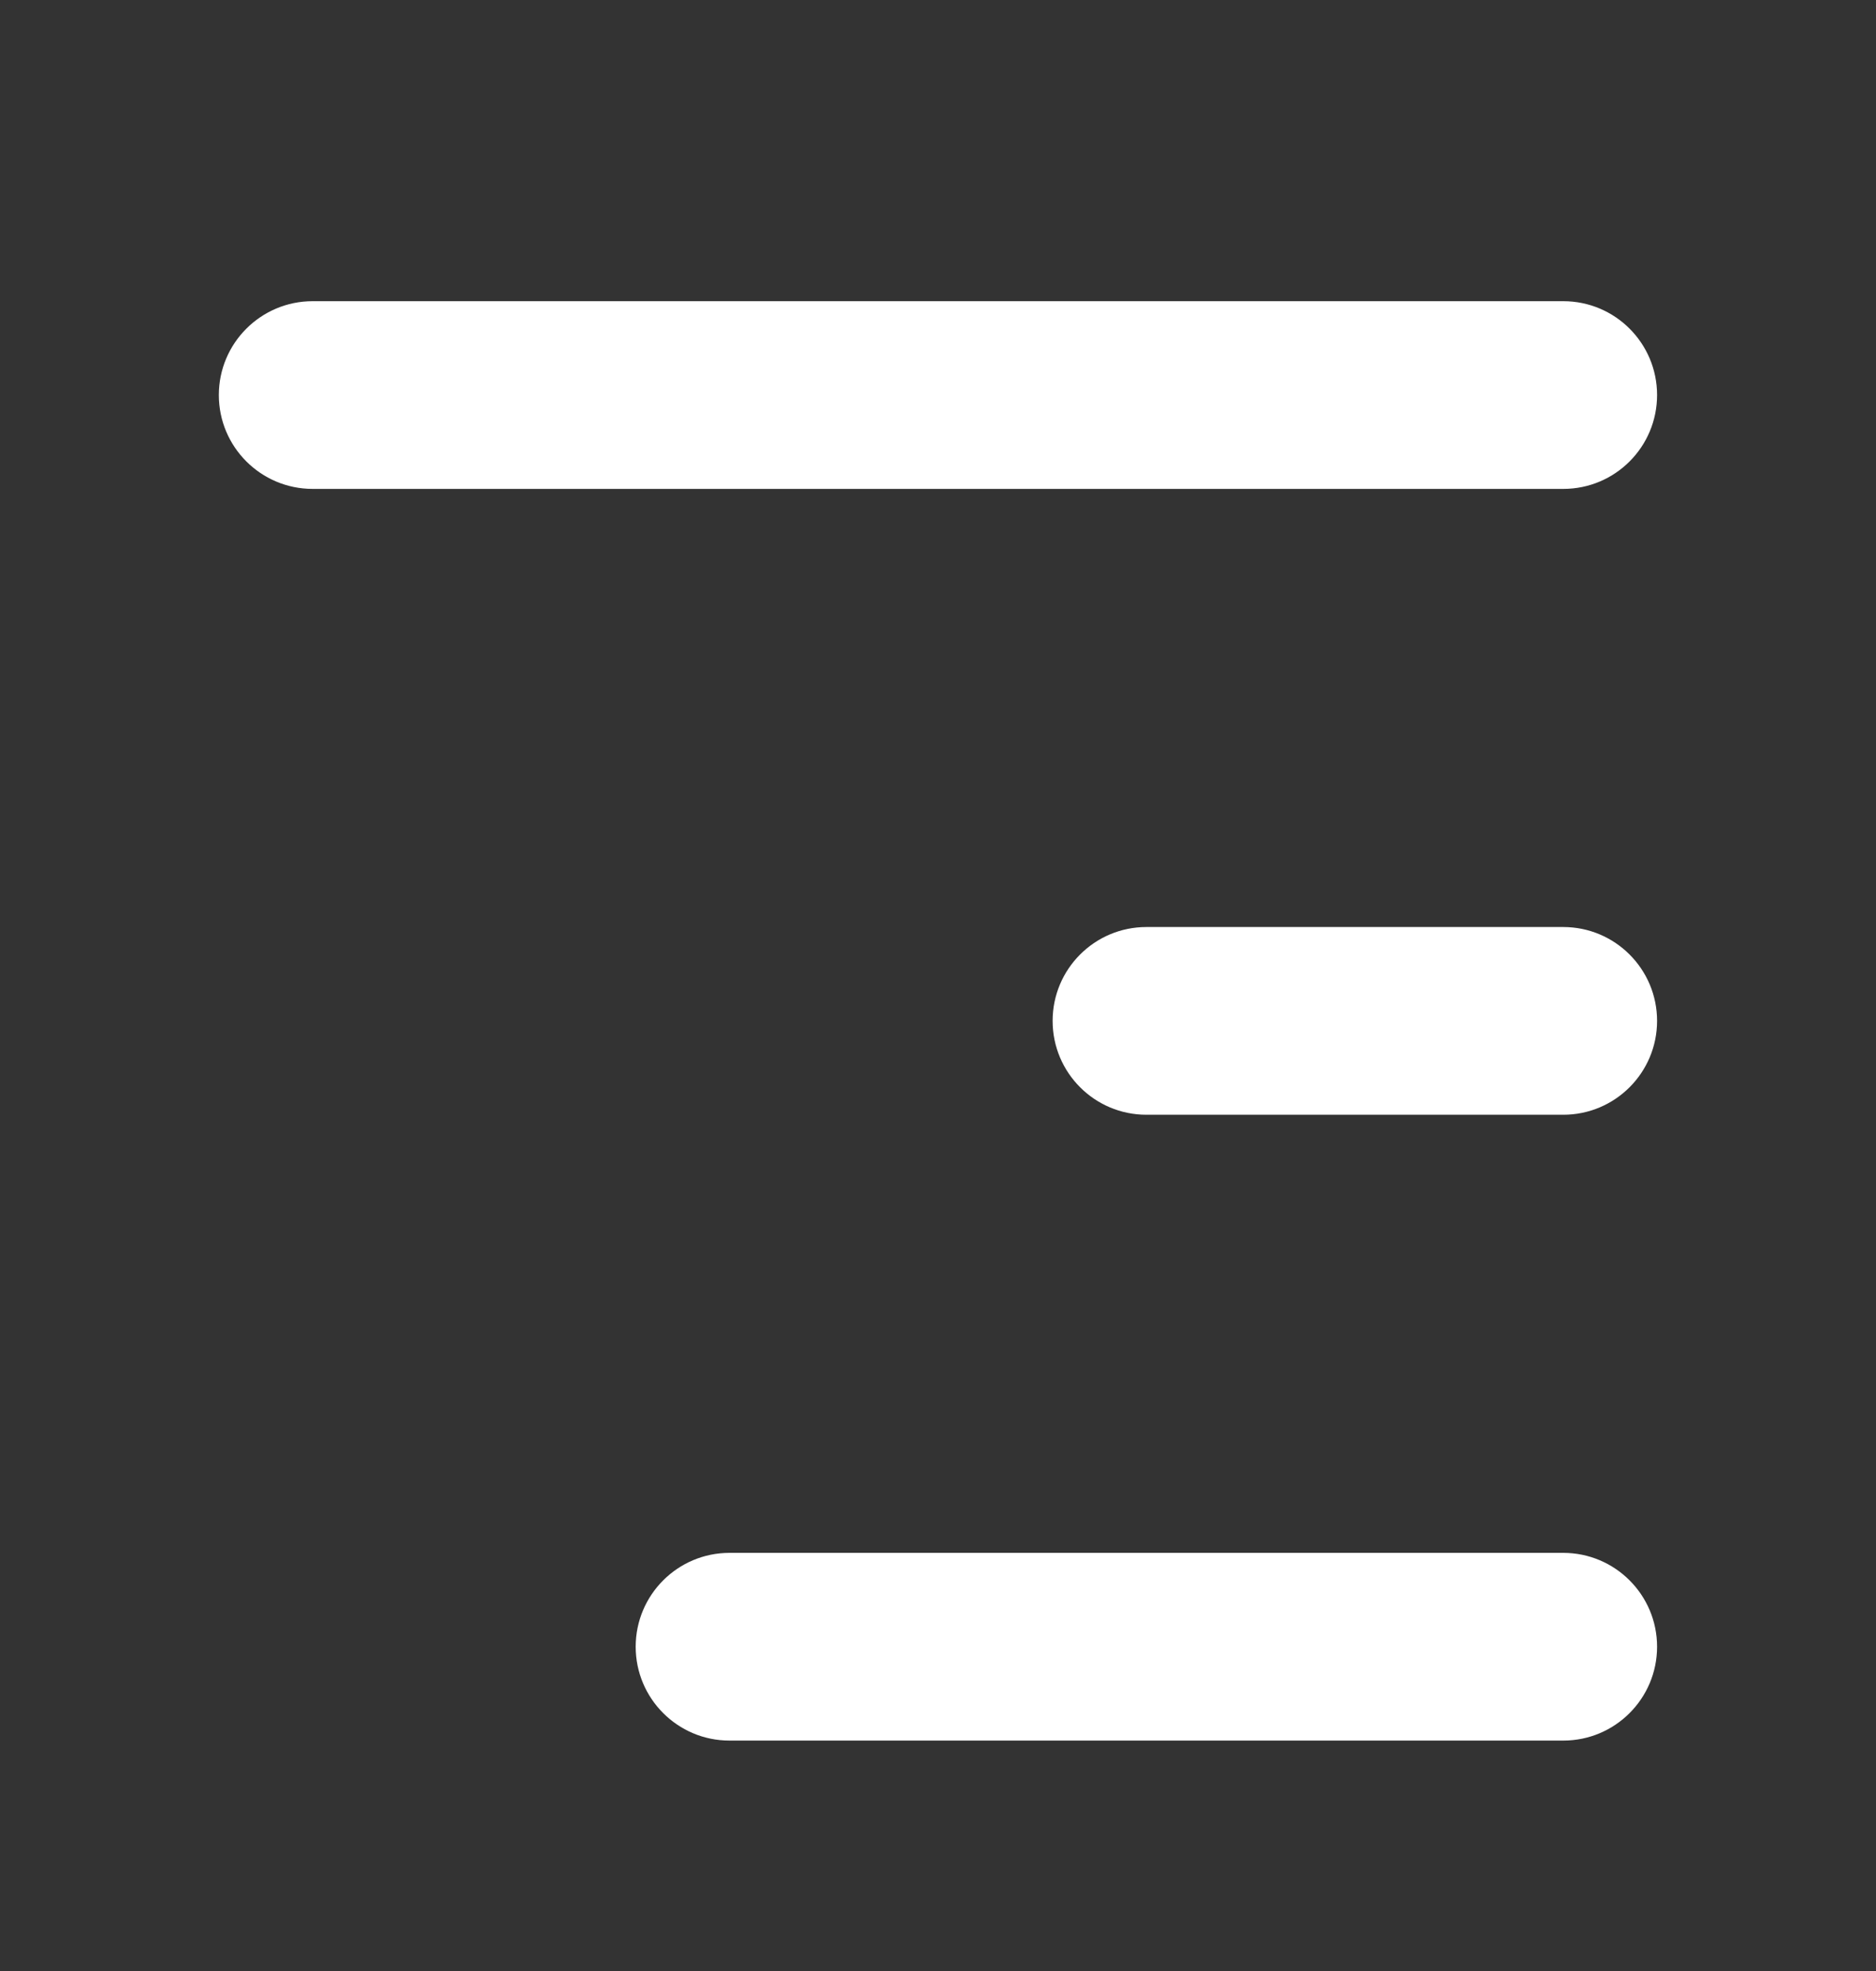 <svg width="20" height="21" viewBox="0 0 20 21" fill="none" xmlns="http://www.w3.org/2000/svg">
<rect x="0" y="0" width="20" height="21" fill="#333333" stroke="none"/>
<path fill-rule="evenodd" clip-rule="evenodd" d="M2.333 4.209C2.333 3.657 2.781 3.209 3.333 3.209H16.666C17.219 3.209 17.666 3.657 17.666 4.209C17.666 4.761 17.219 5.209 16.666 5.209H3.333C2.781 5.209 2.333 4.761 2.333 4.209ZM11.222 10.877C11.222 10.325 11.669 9.877 12.222 9.877H16.666C17.218 9.877 17.666 10.325 17.666 10.877C17.666 11.429 17.218 11.877 16.666 11.877H12.222C11.669 11.877 11.222 11.429 11.222 10.877ZM7.777 16.545C7.225 16.545 6.777 16.993 6.777 17.545C6.777 18.097 7.225 18.545 7.777 18.545L16.666 18.545C17.218 18.545 17.666 18.097 17.666 17.545C17.666 16.993 17.218 16.545 16.666 16.545L7.777 16.545Z" fill="white"/>
</svg>
